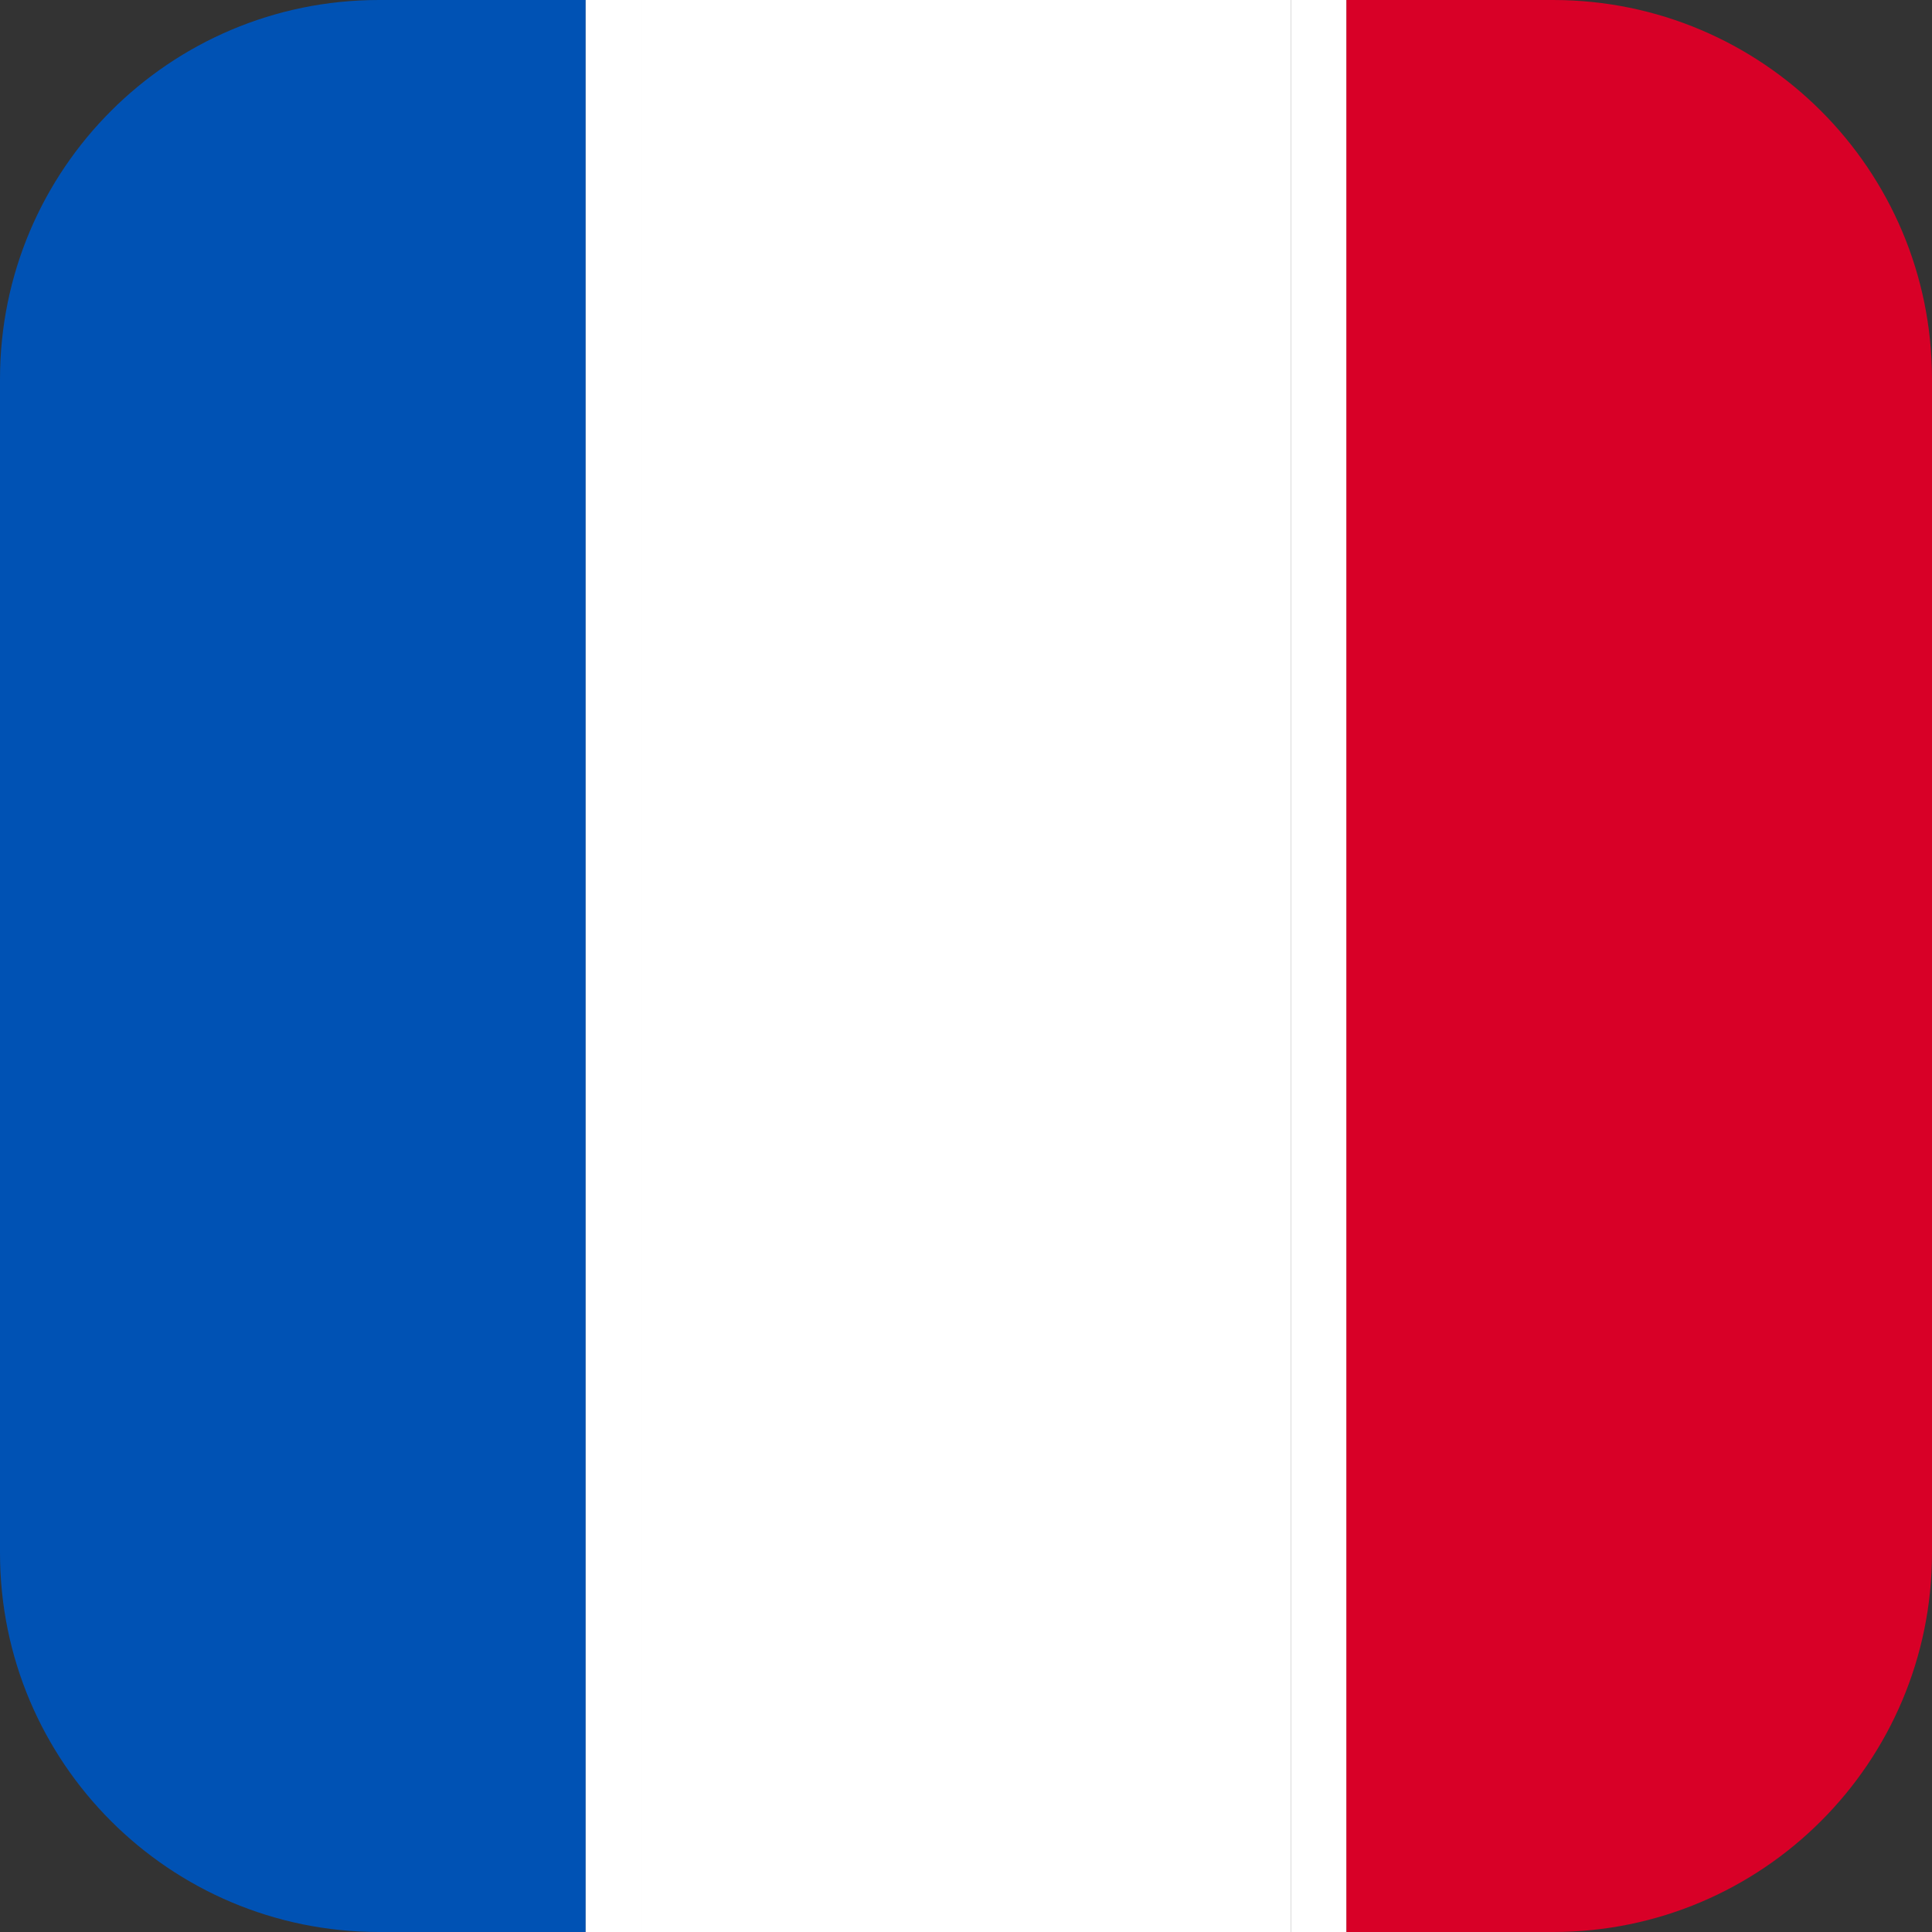 <?xml version="1.0" encoding="UTF-8"?>
<svg id="Calque_3" data-name="Calque 3" xmlns="http://www.w3.org/2000/svg" viewBox="0 0 42.72 42.72">
  <rect x="0" y="0" width="42.72" height="42.72" fill="#333333" stroke="none"/>
  <defs>
    <style>
      .cls-1 {
        fill: #fff;
      }

      .cls-2 {
        fill: #d80027;
      }

      .cls-3 {
        fill: #0052b4;
      }
    </style>
  </defs>
  <path class="cls-2" d="M34.34,42.72c4.63,0,8.38-3.75,8.38-8.38V8.38c0-4.63-3.75-8.38-8.38-8.38h-4.57V42.72h4.57Z"/>
  <path class="cls-3" d="M8.38,0C3.75,0,0,3.75,0,8.38v25.96c0,4.63,3.75,8.38,8.38,8.38h4.57V0h-4.57Z"/>
  <rect class="cls-1" x="14.2" width="14.35" height="42.72"/>
  <rect class="cls-1" x="28.55" width="1.22" height="42.72"/>
  <rect class="cls-1" x="12.95" width="1.25" height="42.72"/>
</svg>
